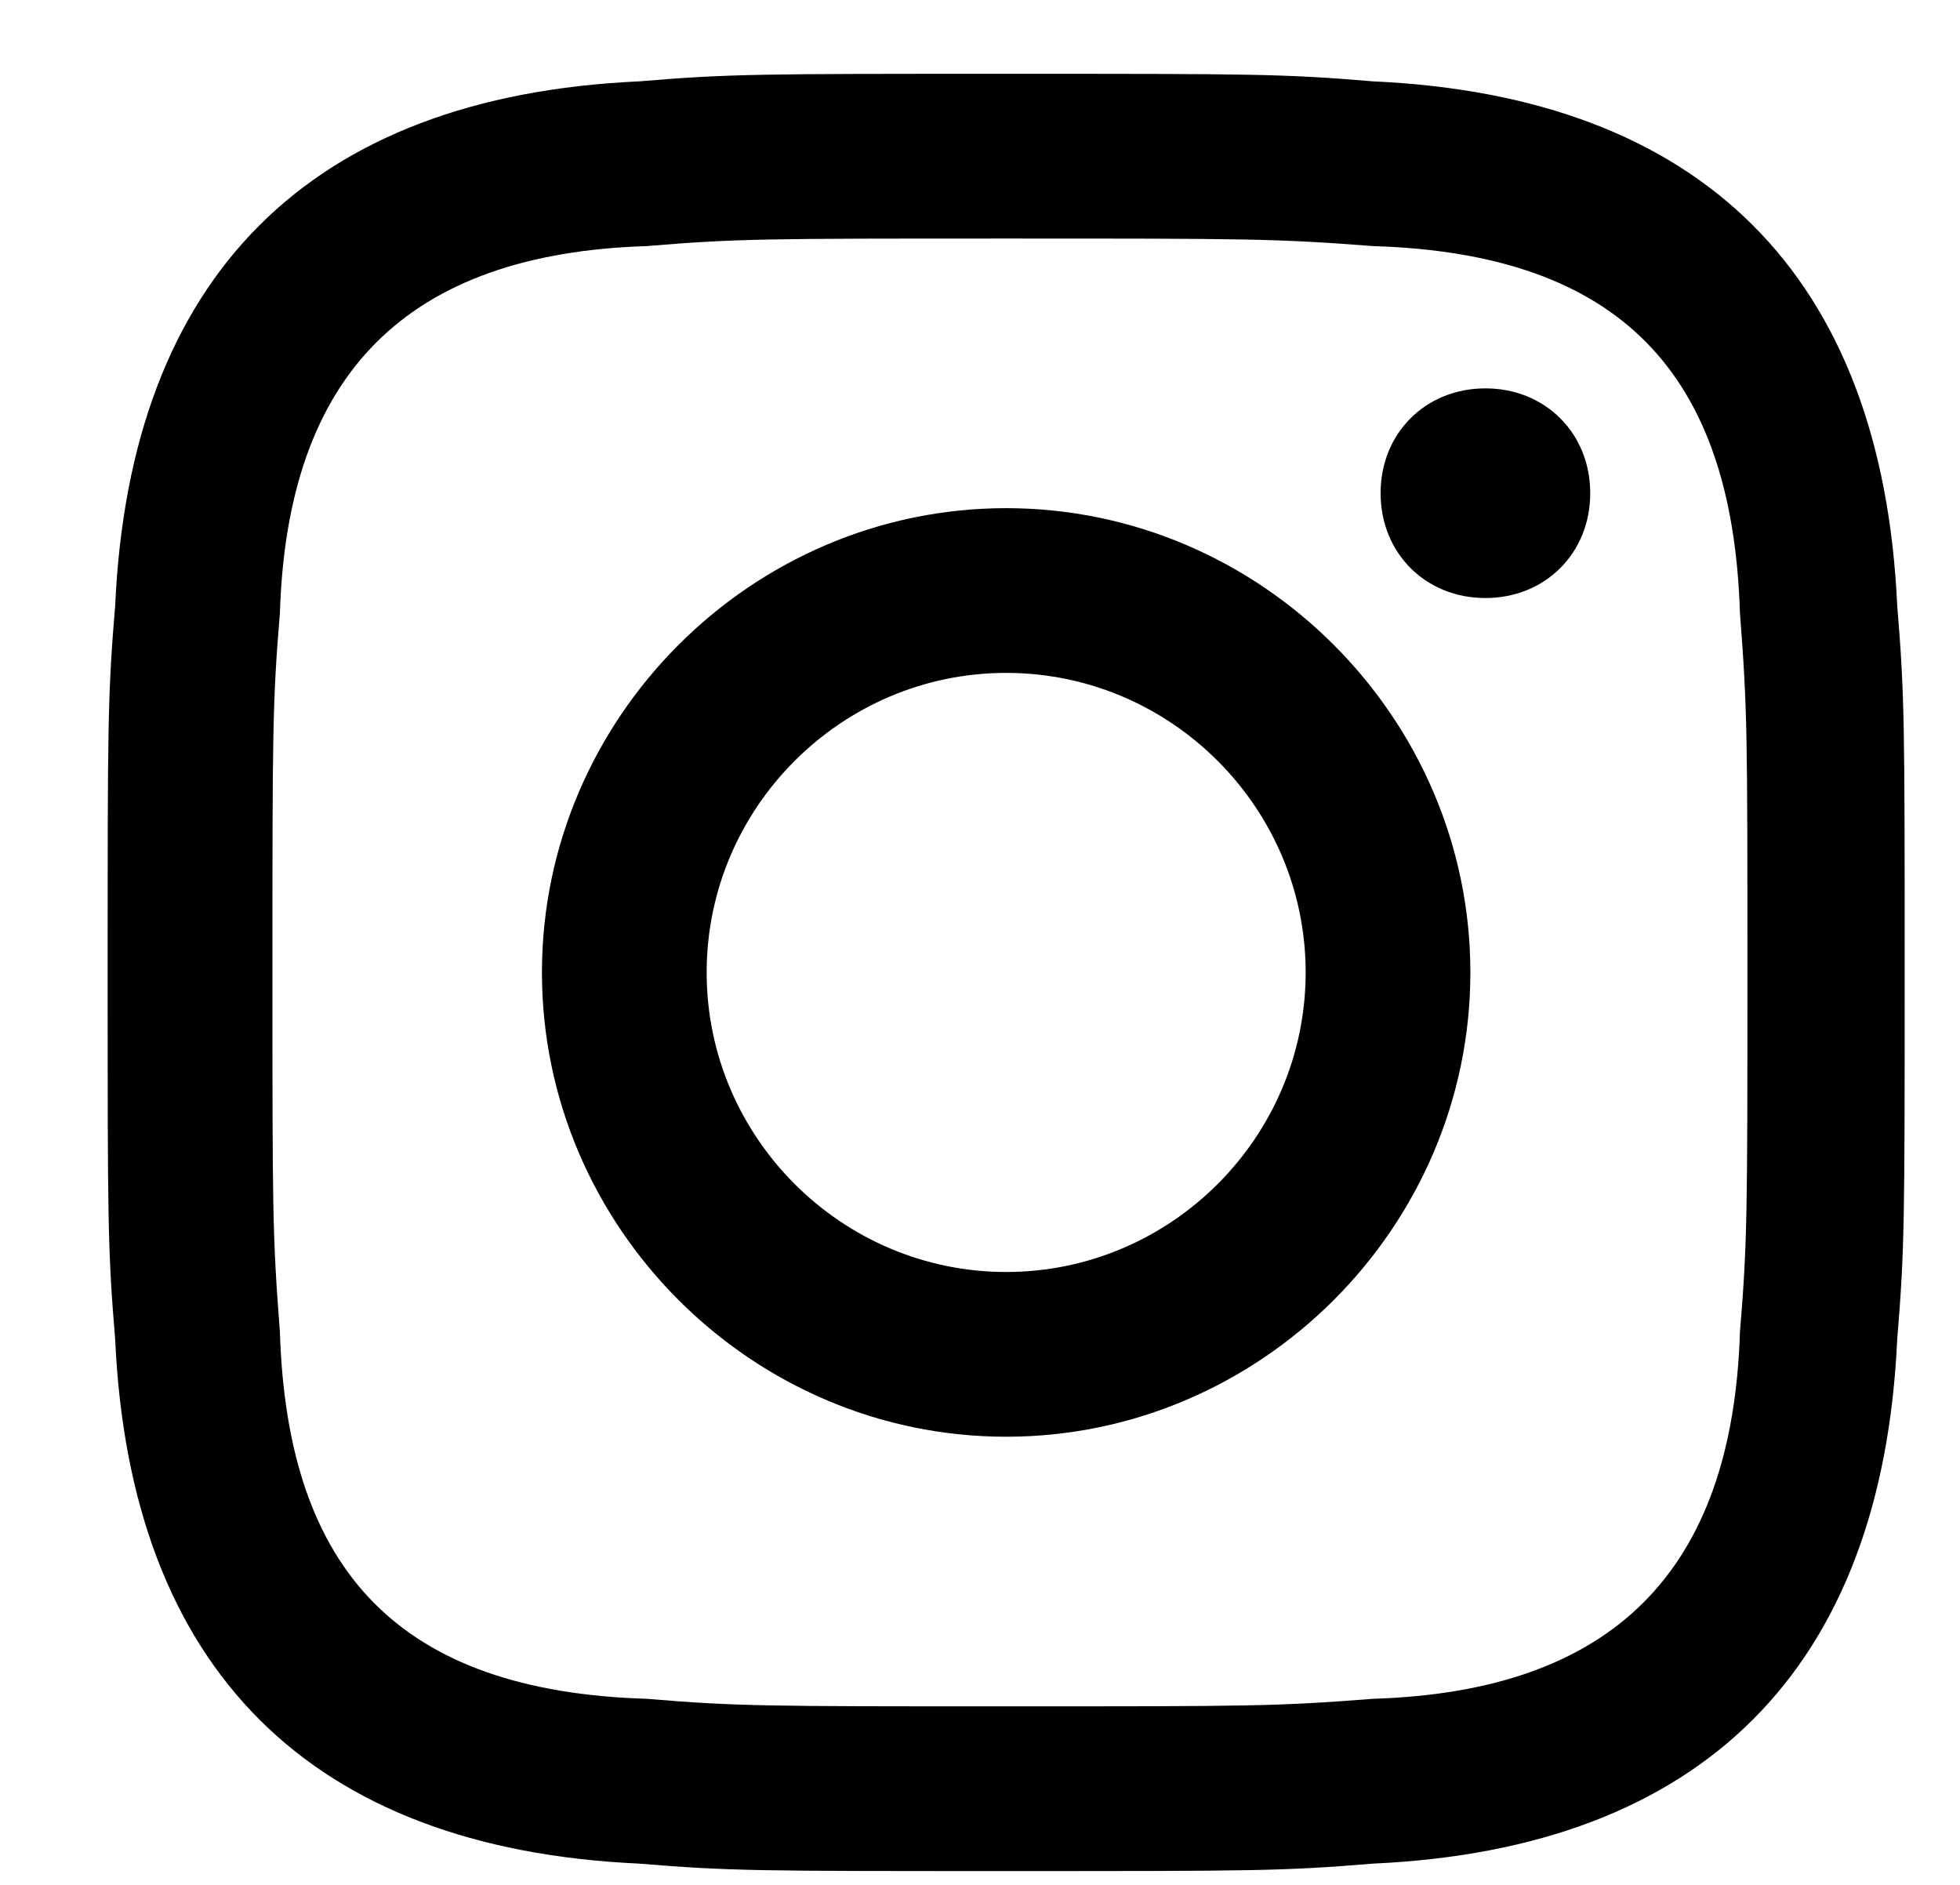 <svg width="26" height="25" viewBox="0 0 26 25" fill="none" xmlns="http://www.w3.org/2000/svg">
<g clip-path="url(#clip0_380_3137)">
<path d="M13.347 3.164C16.526 3.164 16.923 3.164 18.214 3.264C21.492 3.363 22.982 4.952 23.081 8.131C23.18 9.422 23.18 9.72 23.18 12.898C23.18 16.076 23.18 16.474 23.081 17.666C22.982 20.844 21.392 22.433 18.214 22.532C16.923 22.632 16.625 22.632 13.347 22.632C10.169 22.632 9.772 22.632 8.58 22.532C5.302 22.433 3.812 20.844 3.713 17.666C3.614 16.375 3.614 16.076 3.614 12.898C3.614 9.72 3.614 9.322 3.713 8.131C3.812 4.952 5.401 3.363 8.58 3.264C9.772 3.164 10.169 3.164 13.347 3.164ZM13.347 0.979C10.07 0.979 9.672 0.979 8.48 1.079C4.11 1.277 1.726 3.661 1.528 8.031C1.428 9.223 1.428 9.62 1.428 12.898C1.428 16.176 1.428 16.573 1.528 17.765C1.726 22.135 4.11 24.519 8.48 24.718C9.672 24.817 10.07 24.817 13.347 24.817C16.625 24.817 17.022 24.817 18.214 24.718C22.584 24.519 24.968 22.135 25.167 17.765C25.266 16.573 25.266 16.176 25.266 12.898C25.266 9.62 25.266 9.223 25.167 8.031C24.968 3.661 22.584 1.277 18.214 1.079C17.022 0.979 16.625 0.979 13.347 0.979ZM13.347 6.74C9.97 6.74 7.189 9.521 7.189 12.898C7.189 16.275 9.97 19.056 13.347 19.056C16.724 19.056 19.505 16.275 19.505 12.898C19.505 9.521 16.724 6.74 13.347 6.74ZM13.347 16.871C11.162 16.871 9.374 15.083 9.374 12.898C9.374 10.713 11.162 8.925 13.347 8.925C15.533 8.925 17.32 10.713 17.32 12.898C17.32 15.083 15.533 16.871 13.347 16.871ZM19.704 5.151C18.91 5.151 18.314 5.747 18.314 6.541C18.314 7.336 18.91 7.932 19.704 7.932C20.499 7.932 21.095 7.336 21.095 6.541C21.095 5.747 20.499 5.151 19.704 5.151Z" fill="black"/>
</g>
<defs>
<clipPath id="clip0_380_3137">
<rect width="24.991" height="24.03" fill="white" transform="translate(0.659 0.979)"/>
</clipPath>
</defs>
</svg>
